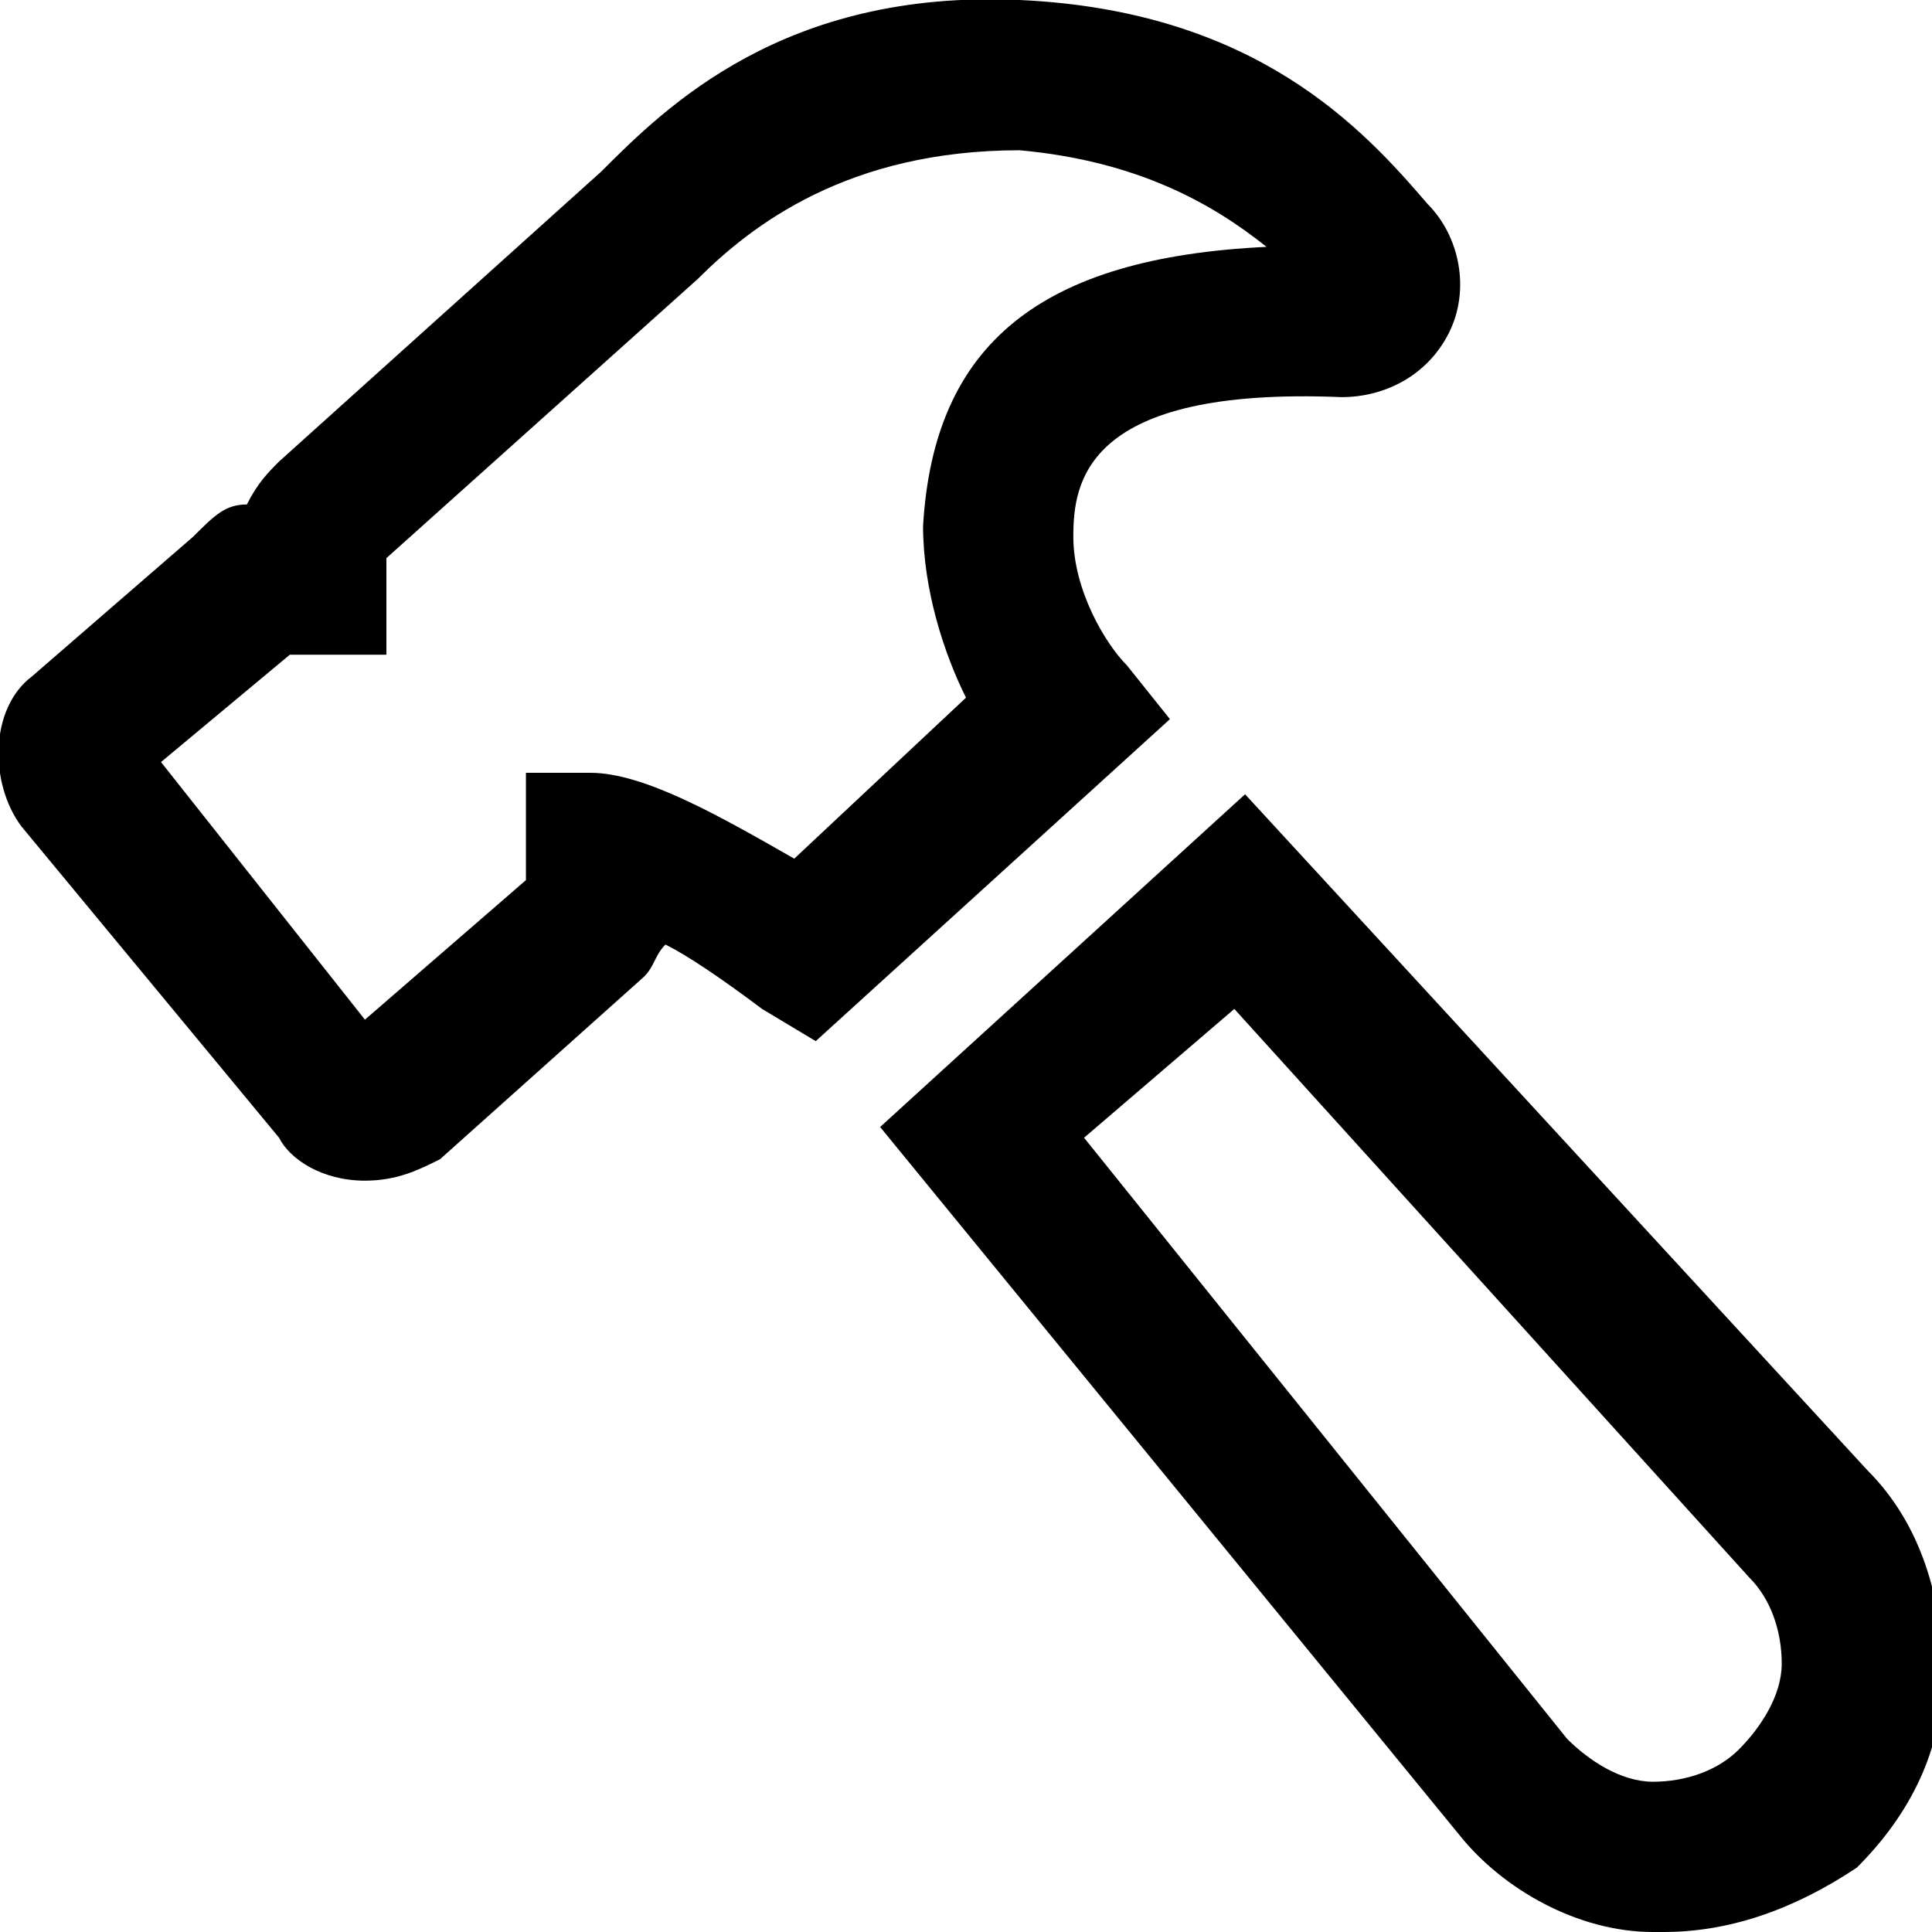 <svg xmlns="http://www.w3.org/2000/svg" x="0px" y="0px" viewBox="0 0 18 18"><path d="M3.4,11C3.4,11,3.4,11,3.4,11c-0.4,0-0.7-0.2-0.8-0.4L0.2,7.7c-0.3-0.4-0.3-1.1,0.1-1.4l0,0l1.5-1.3C2,4.8,2.1,4.7,2.3,4.7 c0.1-0.2,0.2-0.3,0.3-0.4l3-2.7C6.2,1,7.3-0.1,9.5,0c2.2,0.1,3.2,1.2,3.8,1.9c0.3,0.3,0.4,0.8,0.2,1.2c-0.2,0.4-0.6,0.6-1,0.6 C10.1,3.6,10,4.5,10,5c0,0.5,0.3,1,0.5,1.2l0.4,0.5L7.6,9.7L7.1,9.4C6.7,9.1,6.4,8.9,6.2,8.8C6.1,8.9,6.1,9,6,9.1l-1.9,1.7 C3.9,10.9,3.7,11,3.4,11z M3.7,9.8L3.7,9.8C3.7,9.8,3.7,9.8,3.7,9.8z M1.5,7.1l1.9,2.4l1.5-1.3l0-1l0.6,0c0.5,0,1.2,0.4,1.9,0.8 L9,6.5c-0.2-0.4-0.4-1-0.4-1.6c0.1-1.7,1.1-2.5,3.2-2.6c-0.5-0.4-1.2-0.8-2.3-0.9C7.9,1.4,7,2.1,6.5,2.6L3.6,5.2l0,0.9l-0.9,0 L1.5,7.1z M1.3,7.3L1.3,7.3L1.3,7.3z M2.8,6L2.8,6C2.8,6,2.8,6,2.8,6z"/><path d="M15.5,18c0,0-0.1,0-0.1,0c-0.7,0-1.4-0.4-1.8-0.9l-5.4-6.6l3.4-3.1l5.8,6.3c0.5,0.5,0.7,1.2,0.7,1.9c0,0.7-0.3,1.3-0.8,1.8 C16.7,17.8,16.1,18,15.5,18z M10.1,10.6l4.5,5.6c0.2,0.2,0.5,0.4,0.8,0.4c0.3,0,0.6-0.1,0.8-0.3c0.2-0.2,0.4-0.5,0.4-0.8 c0-0.3-0.1-0.6-0.3-0.8l-4.8-5.3L10.1,10.6z"/></svg>